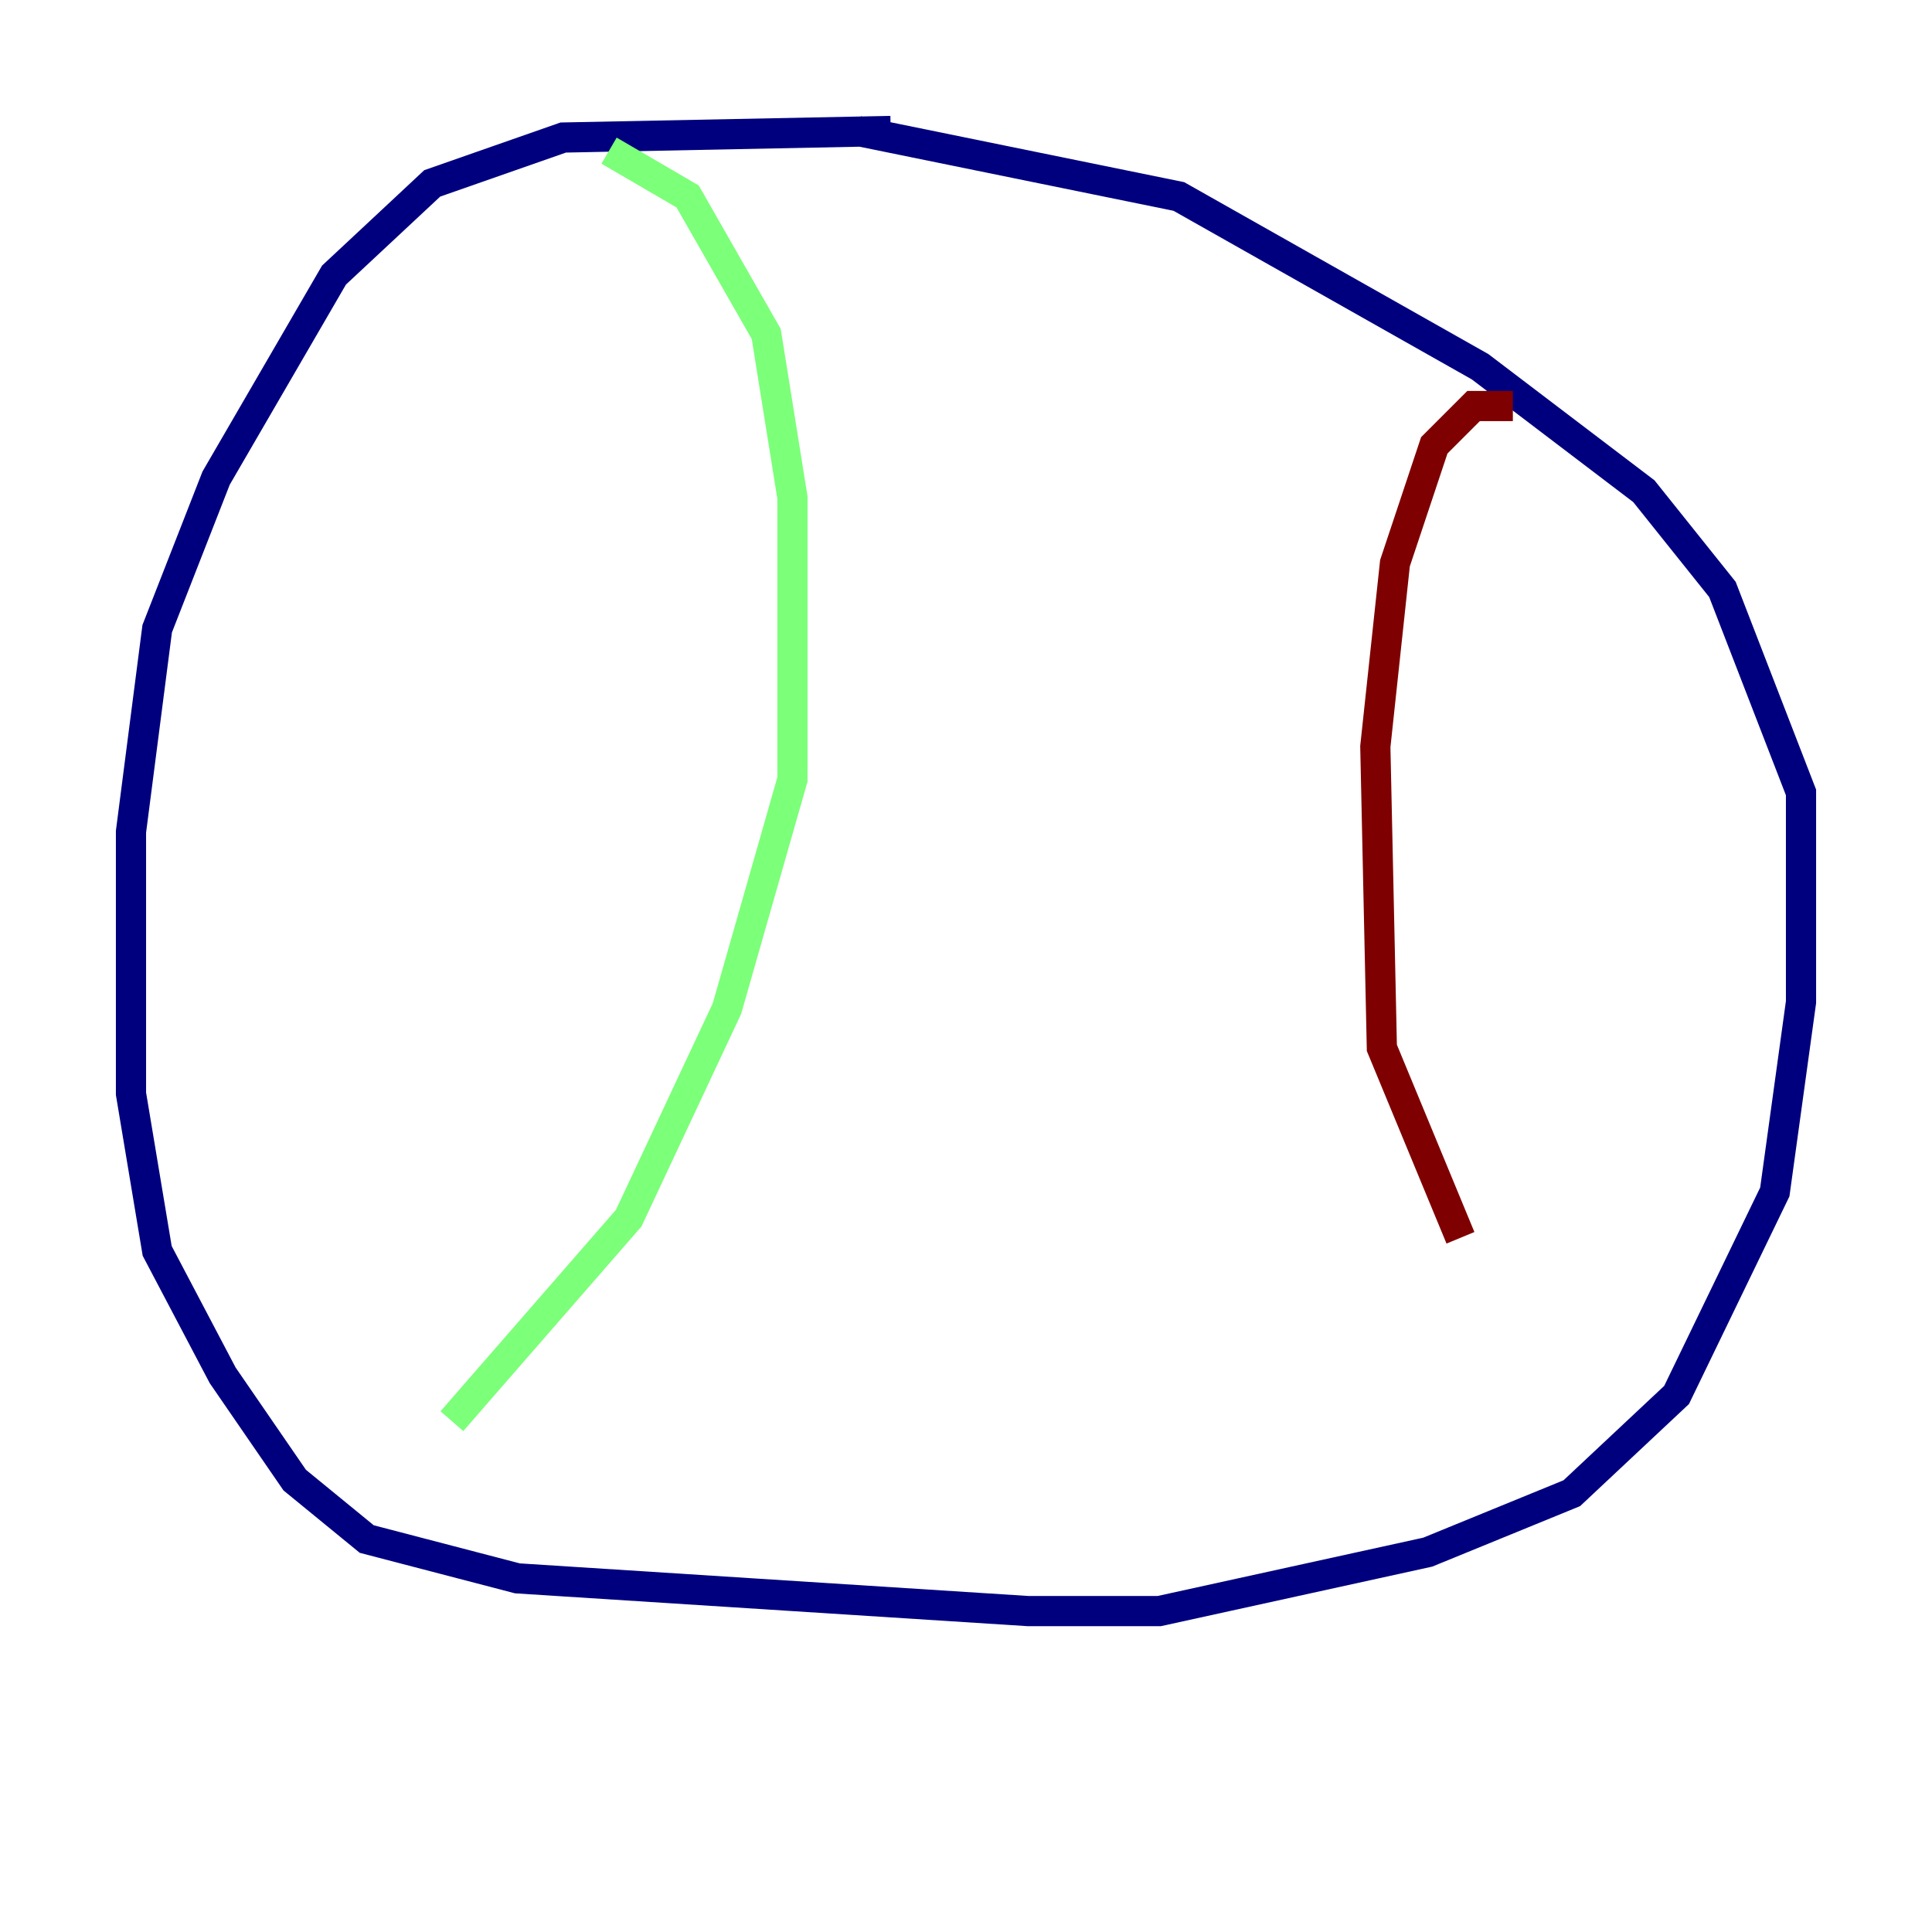 <?xml version="1.0" encoding="utf-8" ?>
<svg baseProfile="tiny" height="128" version="1.2" viewBox="0,0,128,128" width="128" xmlns="http://www.w3.org/2000/svg" xmlns:ev="http://www.w3.org/2001/xml-events" xmlns:xlink="http://www.w3.org/1999/xlink"><defs /><polyline fill="none" points="59.01,8.678 37.315,9.112 28.637,12.149 22.129,18.224 14.319,31.675 10.414,41.654 8.678,55.105 8.678,72.461 10.414,82.875 14.752,91.119 19.525,98.061 24.298,101.966 34.278,104.57 68.122,106.739 76.8,106.739 94.59,102.834 104.136,98.929 111.078,92.42 117.586,78.969 119.322,66.386 119.322,52.502 114.115,39.051 108.909,32.542 98.061,24.298 78.102,13.017 56.841,8.678" stroke="#00007f" stroke-width="2" /><polyline fill="none" points="40.352,9.98 45.559,13.017 50.766,22.129 52.502,32.976 52.502,51.634 48.163,66.82 41.654,80.705 29.939,94.156" stroke="#7cff79" stroke-width="2" /><polyline fill="none" points="100.231,26.902 97.627,26.902 95.024,29.505 92.42,37.315 91.119,49.464 91.552,69.424 96.759,82.007" stroke="#7f0000" stroke-width="2" /></svg>